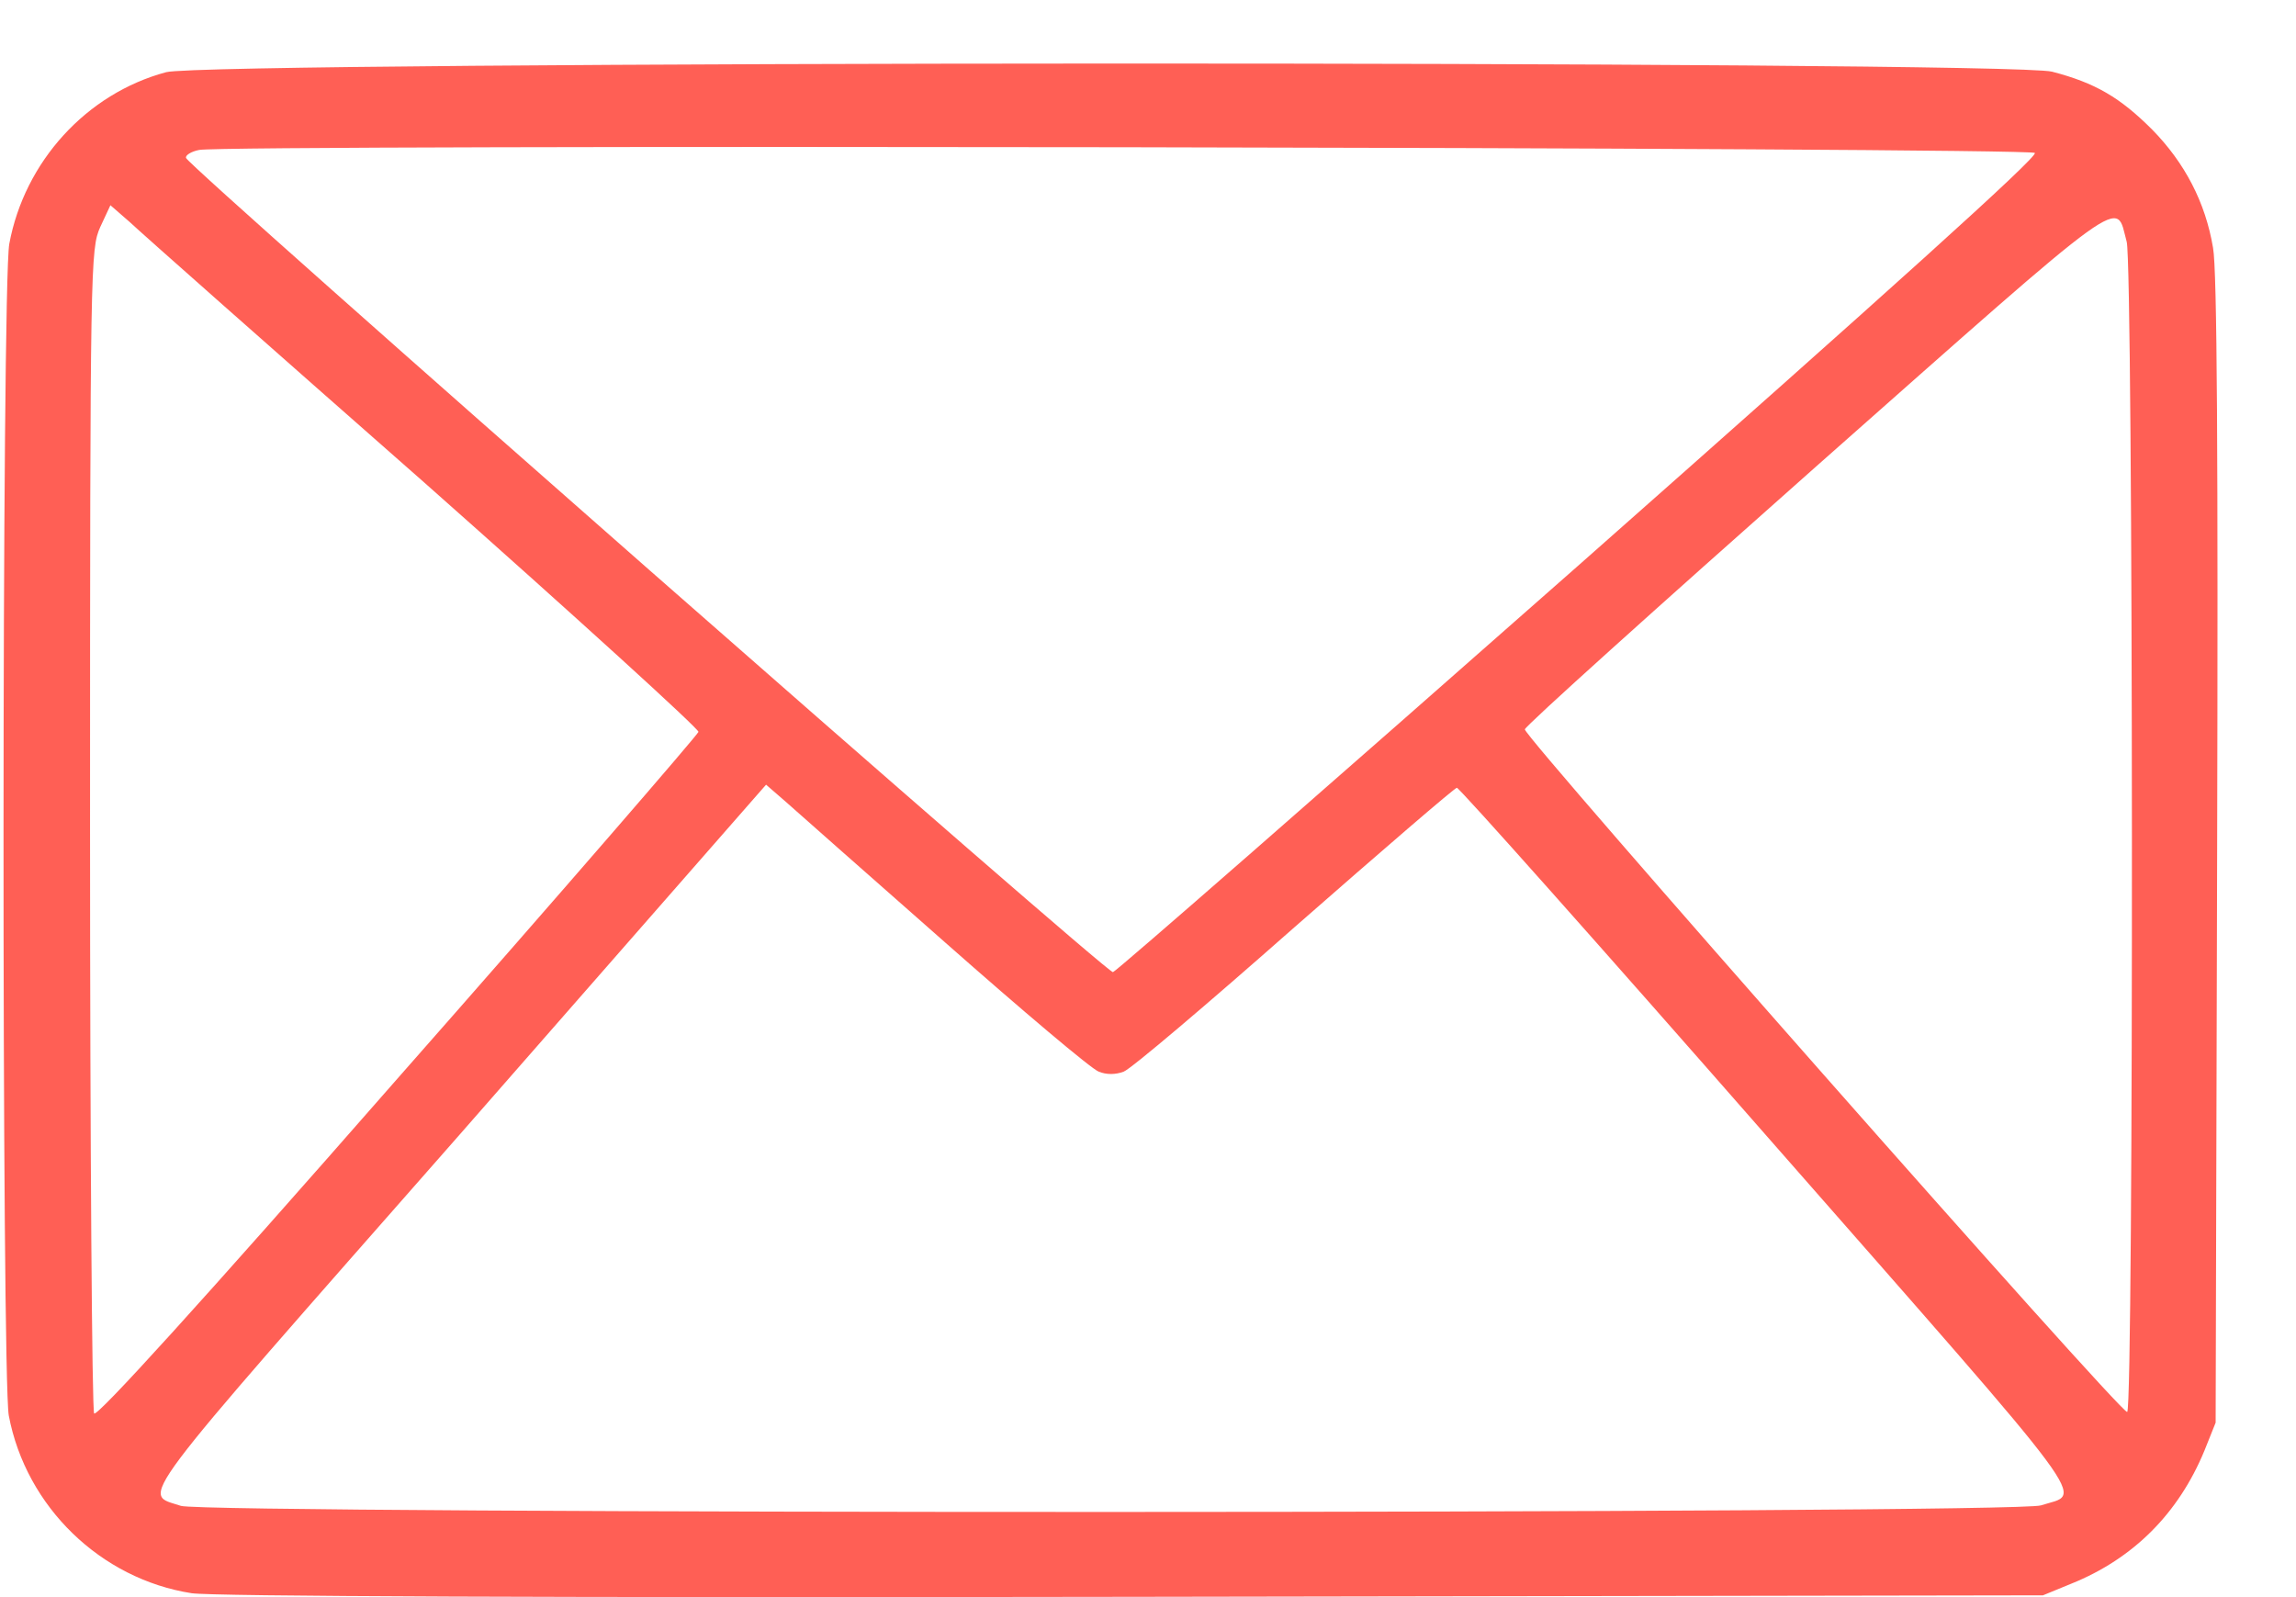 <svg xmlns="http://www.w3.org/2000/svg" width="23" height="16" viewBox="0 0 23 16" fill="none"><path d="M1.665 0.723C0.866 0.937 0.246 1.619 0.093 2.443C0.017 2.85 0.017 13.789 0.088 14.181C0.261 15.096 1.009 15.819 1.92 15.961C2.133 15.992 5.496 16.007 11.358 15.997L20.465 15.982L20.75 15.865C21.37 15.615 21.823 15.162 22.083 14.532L22.195 14.252L22.21 8.528C22.22 4.585 22.21 2.702 22.169 2.483C22.093 2.026 21.884 1.629 21.559 1.298C21.238 0.977 20.989 0.83 20.556 0.718C20.119 0.606 2.093 0.611 1.665 0.723ZM20.384 1.532C20.419 1.568 18.928 2.911 15.825 5.653C13.286 7.892 11.185 9.729 11.149 9.739C11.088 9.754 1.909 1.69 1.864 1.583C1.853 1.557 1.915 1.517 1.996 1.502C2.26 1.446 20.328 1.476 20.384 1.532ZM4.25 4.834C5.766 6.177 7.002 7.302 6.997 7.332C6.987 7.363 5.634 8.93 3.98 10.807C2.001 13.066 0.968 14.201 0.943 14.16C0.922 14.13 0.902 11.489 0.902 8.299C0.902 2.626 0.907 2.494 1.004 2.275L1.106 2.056L1.299 2.224C1.401 2.321 2.729 3.496 4.25 4.834ZM21.304 2.422C21.37 2.656 21.376 14.109 21.309 14.145C21.259 14.181 15.275 7.393 15.275 7.307C15.275 7.276 16.593 6.091 18.201 4.666C21.381 1.853 21.187 1.995 21.304 2.422ZM9.465 9.439C10.243 10.126 10.935 10.711 11.007 10.736C11.083 10.767 11.174 10.767 11.256 10.736C11.327 10.711 12.095 10.059 12.965 9.291C13.841 8.523 14.573 7.892 14.594 7.892C14.619 7.892 16.023 9.469 17.712 11.397C21.065 15.218 20.862 14.944 20.445 15.081C20.2 15.168 2.062 15.168 1.813 15.086C1.421 14.954 1.263 15.168 4.591 11.382L7.674 7.861L7.862 8.024C7.964 8.116 8.686 8.752 9.465 9.439Z" fill="#FF5F55"></path></svg>